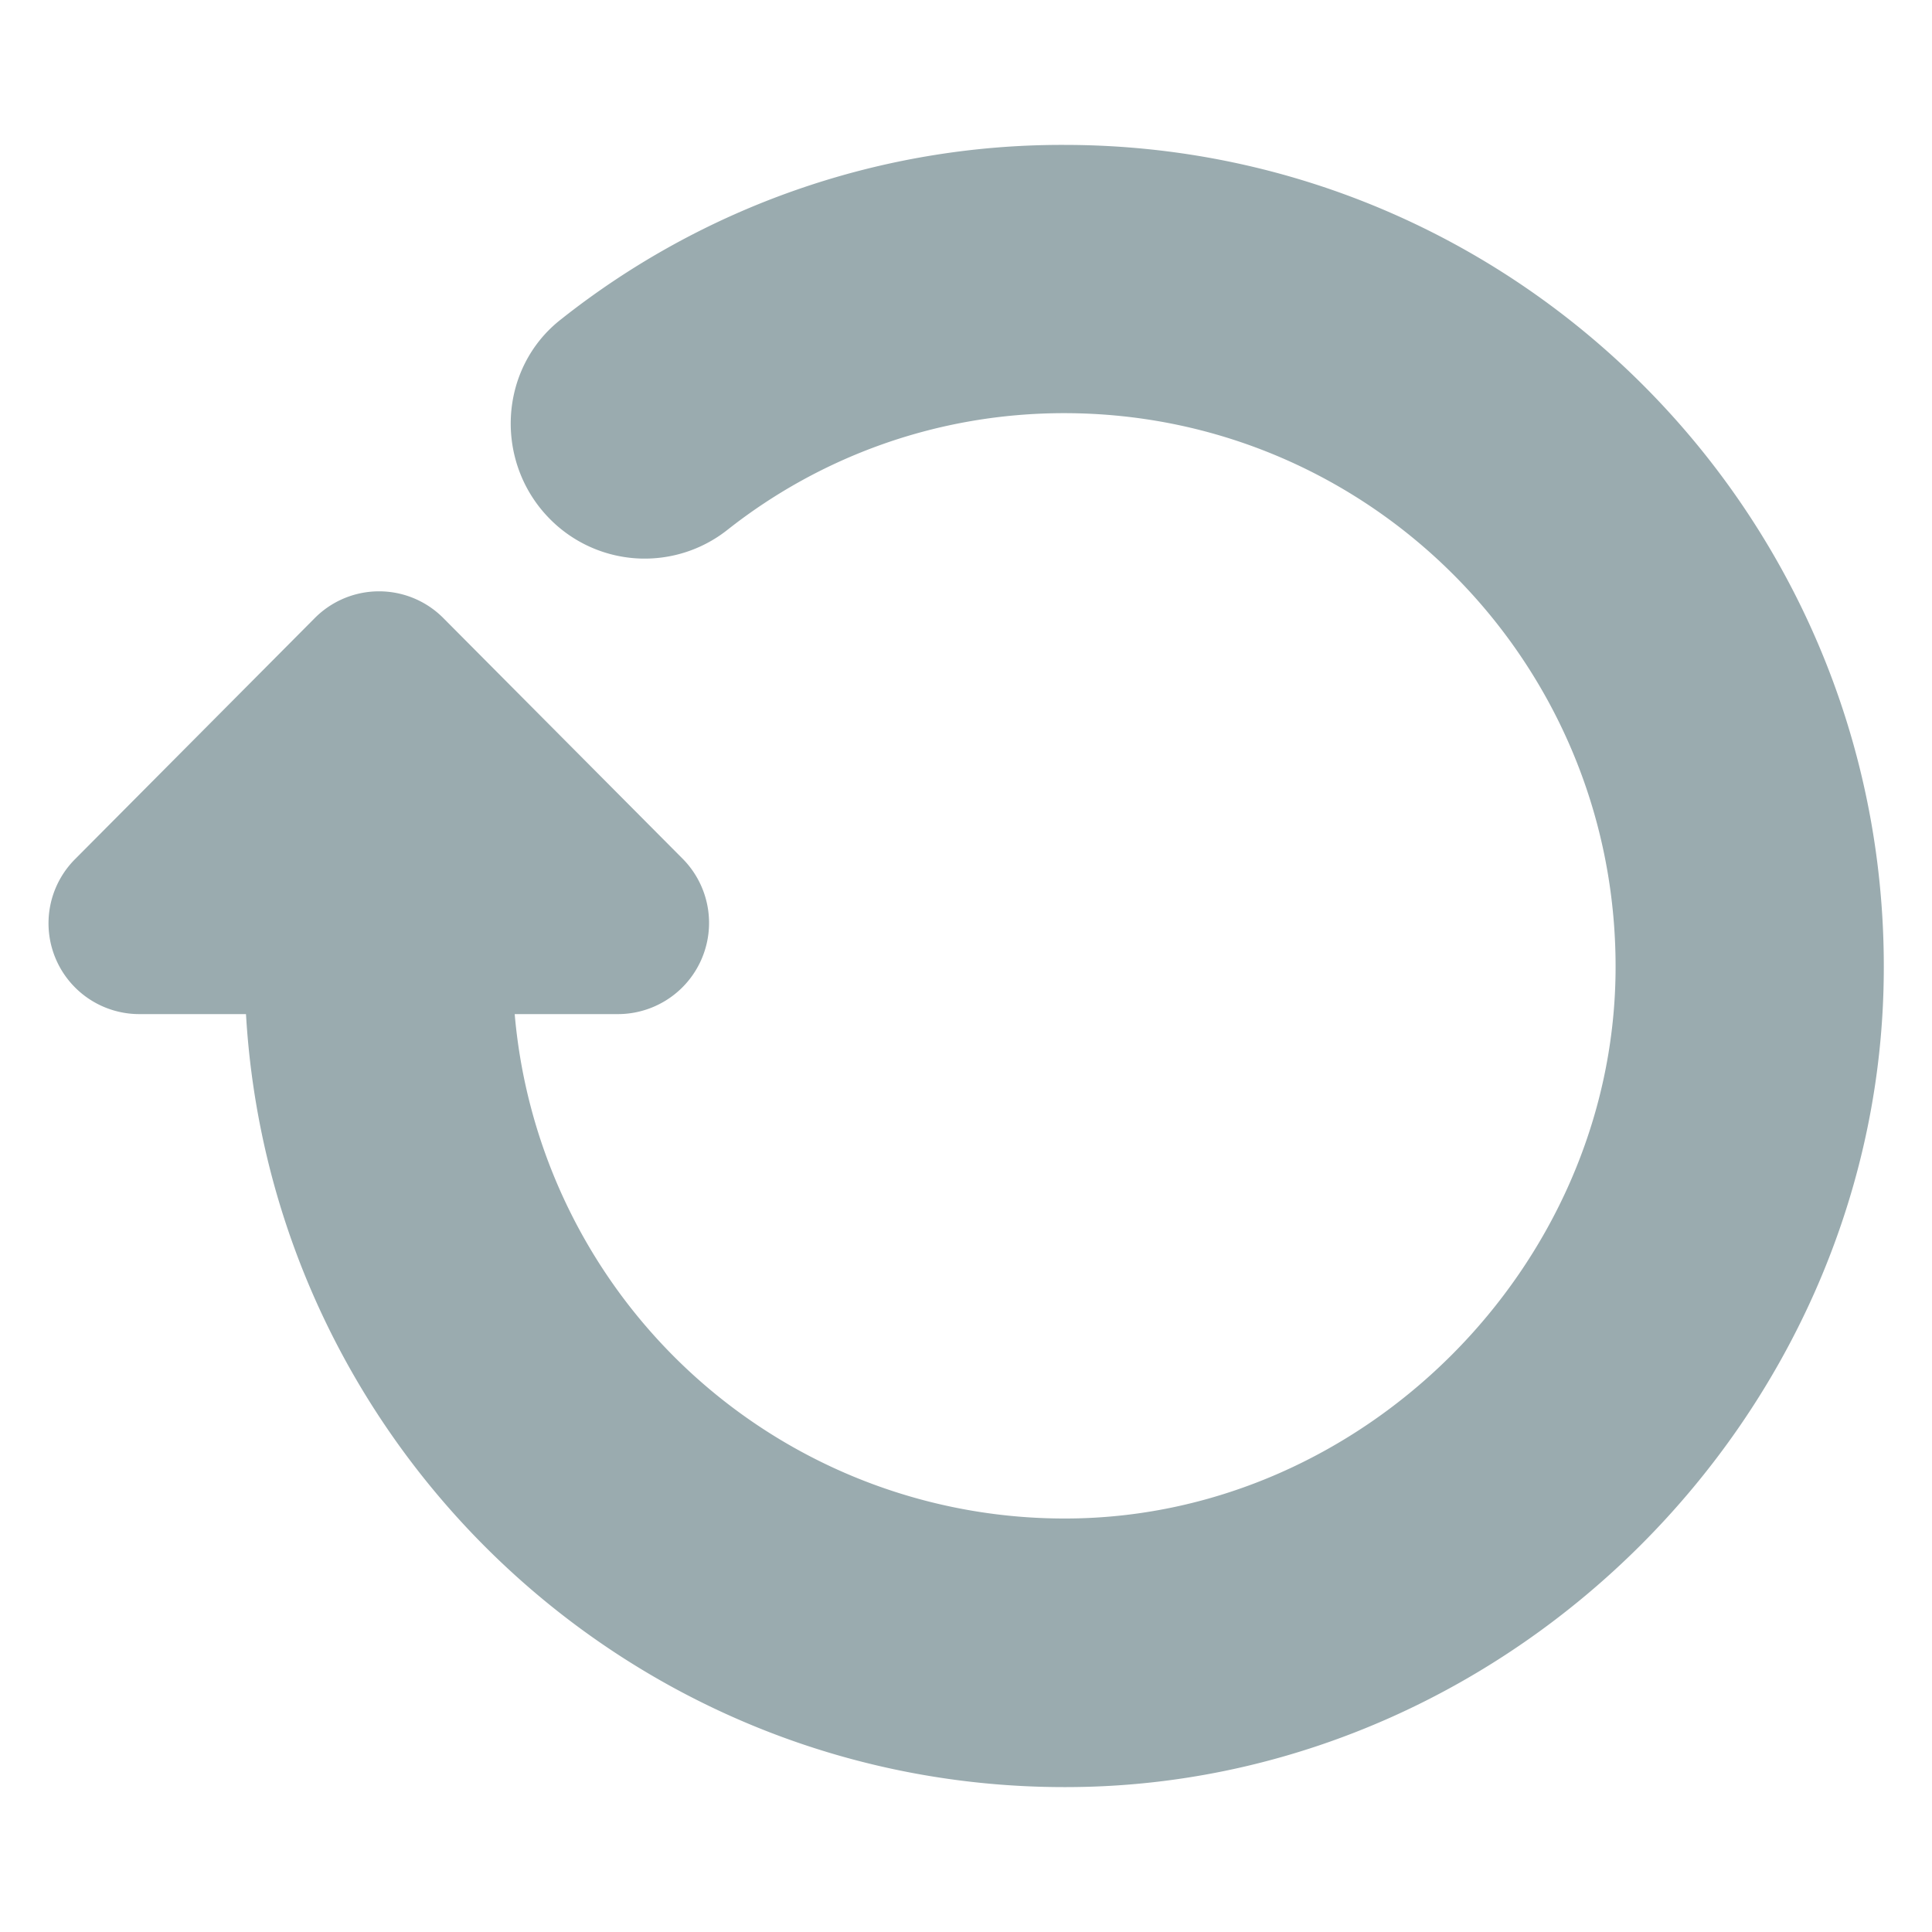 <svg xmlns="http://www.w3.org/2000/svg" width="20" height="20" viewBox="0 0 20 20">
    <path fill="#9AABAF" fill-rule="nonzero" stroke="#9AABAF" d="M11.245 17.997c-4.514.124-8.213-3.51-8.213-7.999H1.445a.44.44 0 0 1-.31-.755l2.474-2.488a.438.438 0 0 1 .63 0l2.474 2.488a.444.444 0 0 1-.32.755H4.807a6.213 6.213 0 0 0 6.297 6.221c3.3-.044 6.076-2.826 6.12-6.132.044-3.475-2.75-6.31-6.208-6.31-1.428 0-2.75.49-3.796 1.316a.88.88 0 0 1-1.171-.071c-.373-.374-.346-1.005.07-1.325A7.846 7.846 0 0 1 11.016 2c4.479 0 8.106 3.706 7.982 8.23-.115 4.168-3.592 7.651-7.752 7.767z"/>
</svg>
